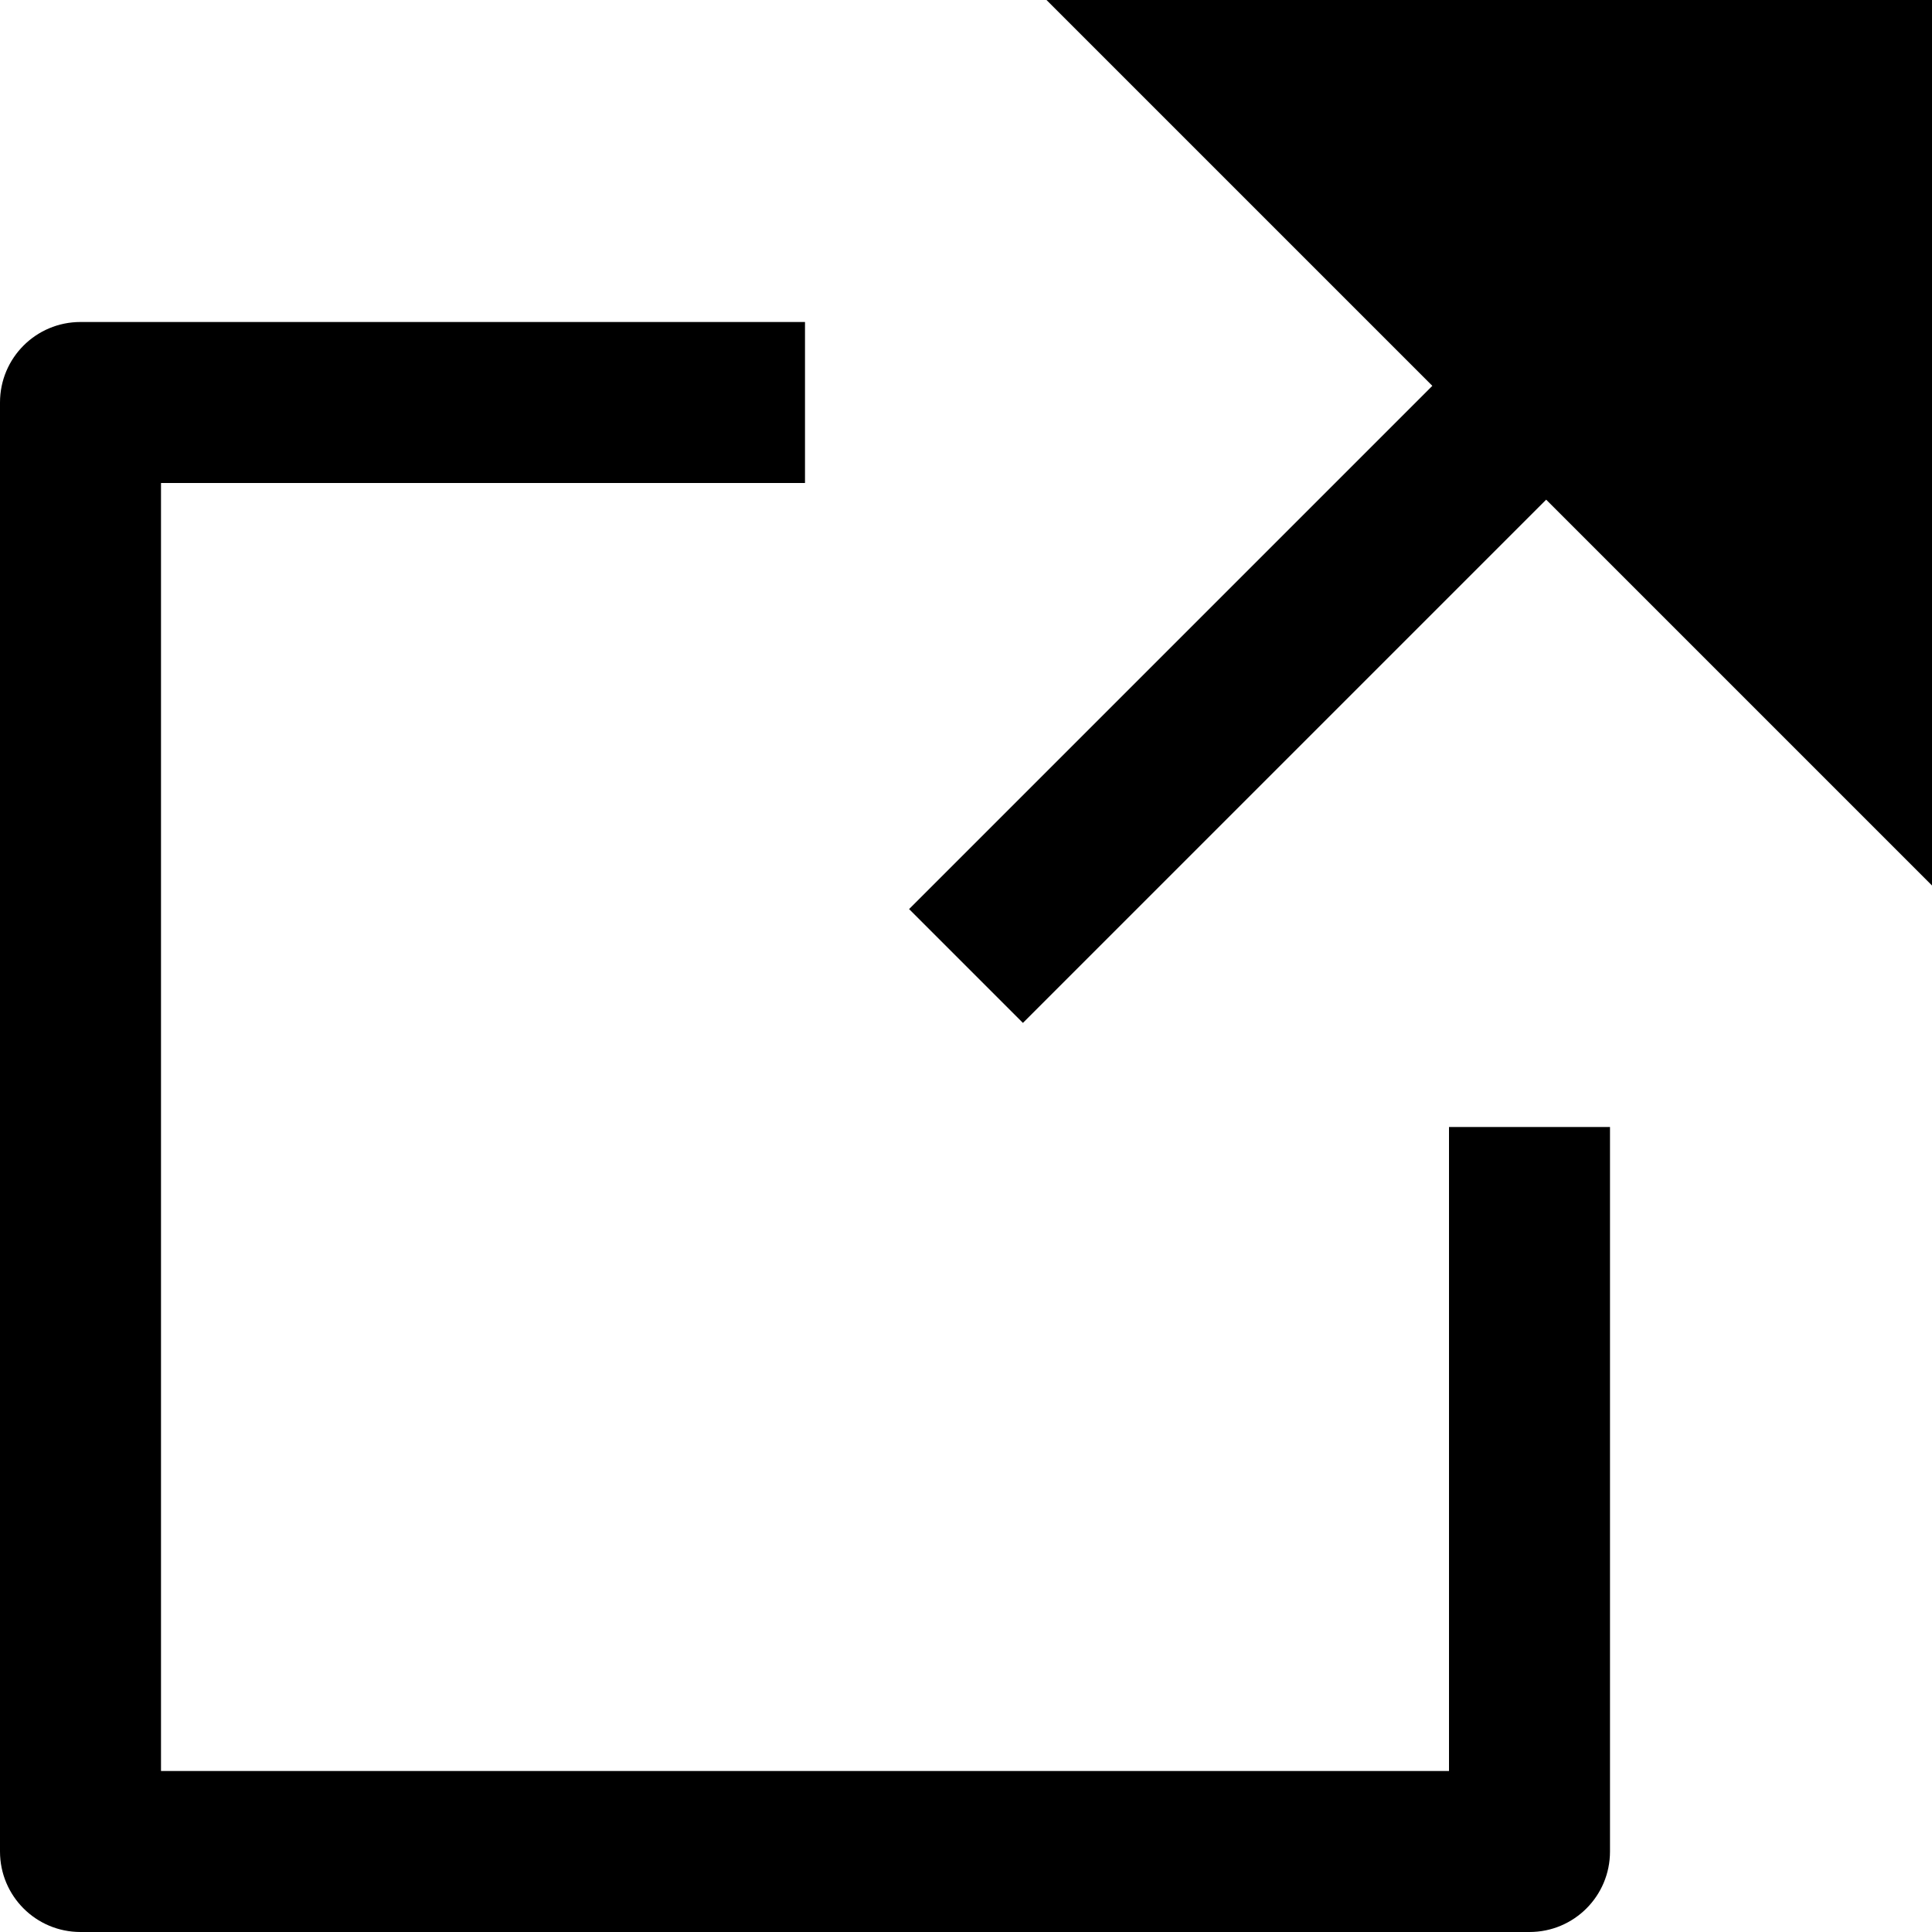<svg id="nc_icon" xmlns="http://www.w3.org/2000/svg" xmlns:xlink="http://www.w3.org/1999/xlink" x="0px" y="0px" viewBox="0 0 24 24"><g >
<polygon data-color="color-2" fill="currentColor" points="24,0 13,0 17.793,4.793 11.293,11.293 12.707,12.707 19.207,6.207 24,11 "/>
<path fill="currentColor" d="M19,24H1c-0.553,0-1-0.447-1-1V5c0-0.553,0.447-1,1-1h9v2H2v16h16v-8h2v9C20,23.553,19.553,24,19,24z"/>
</g></svg>